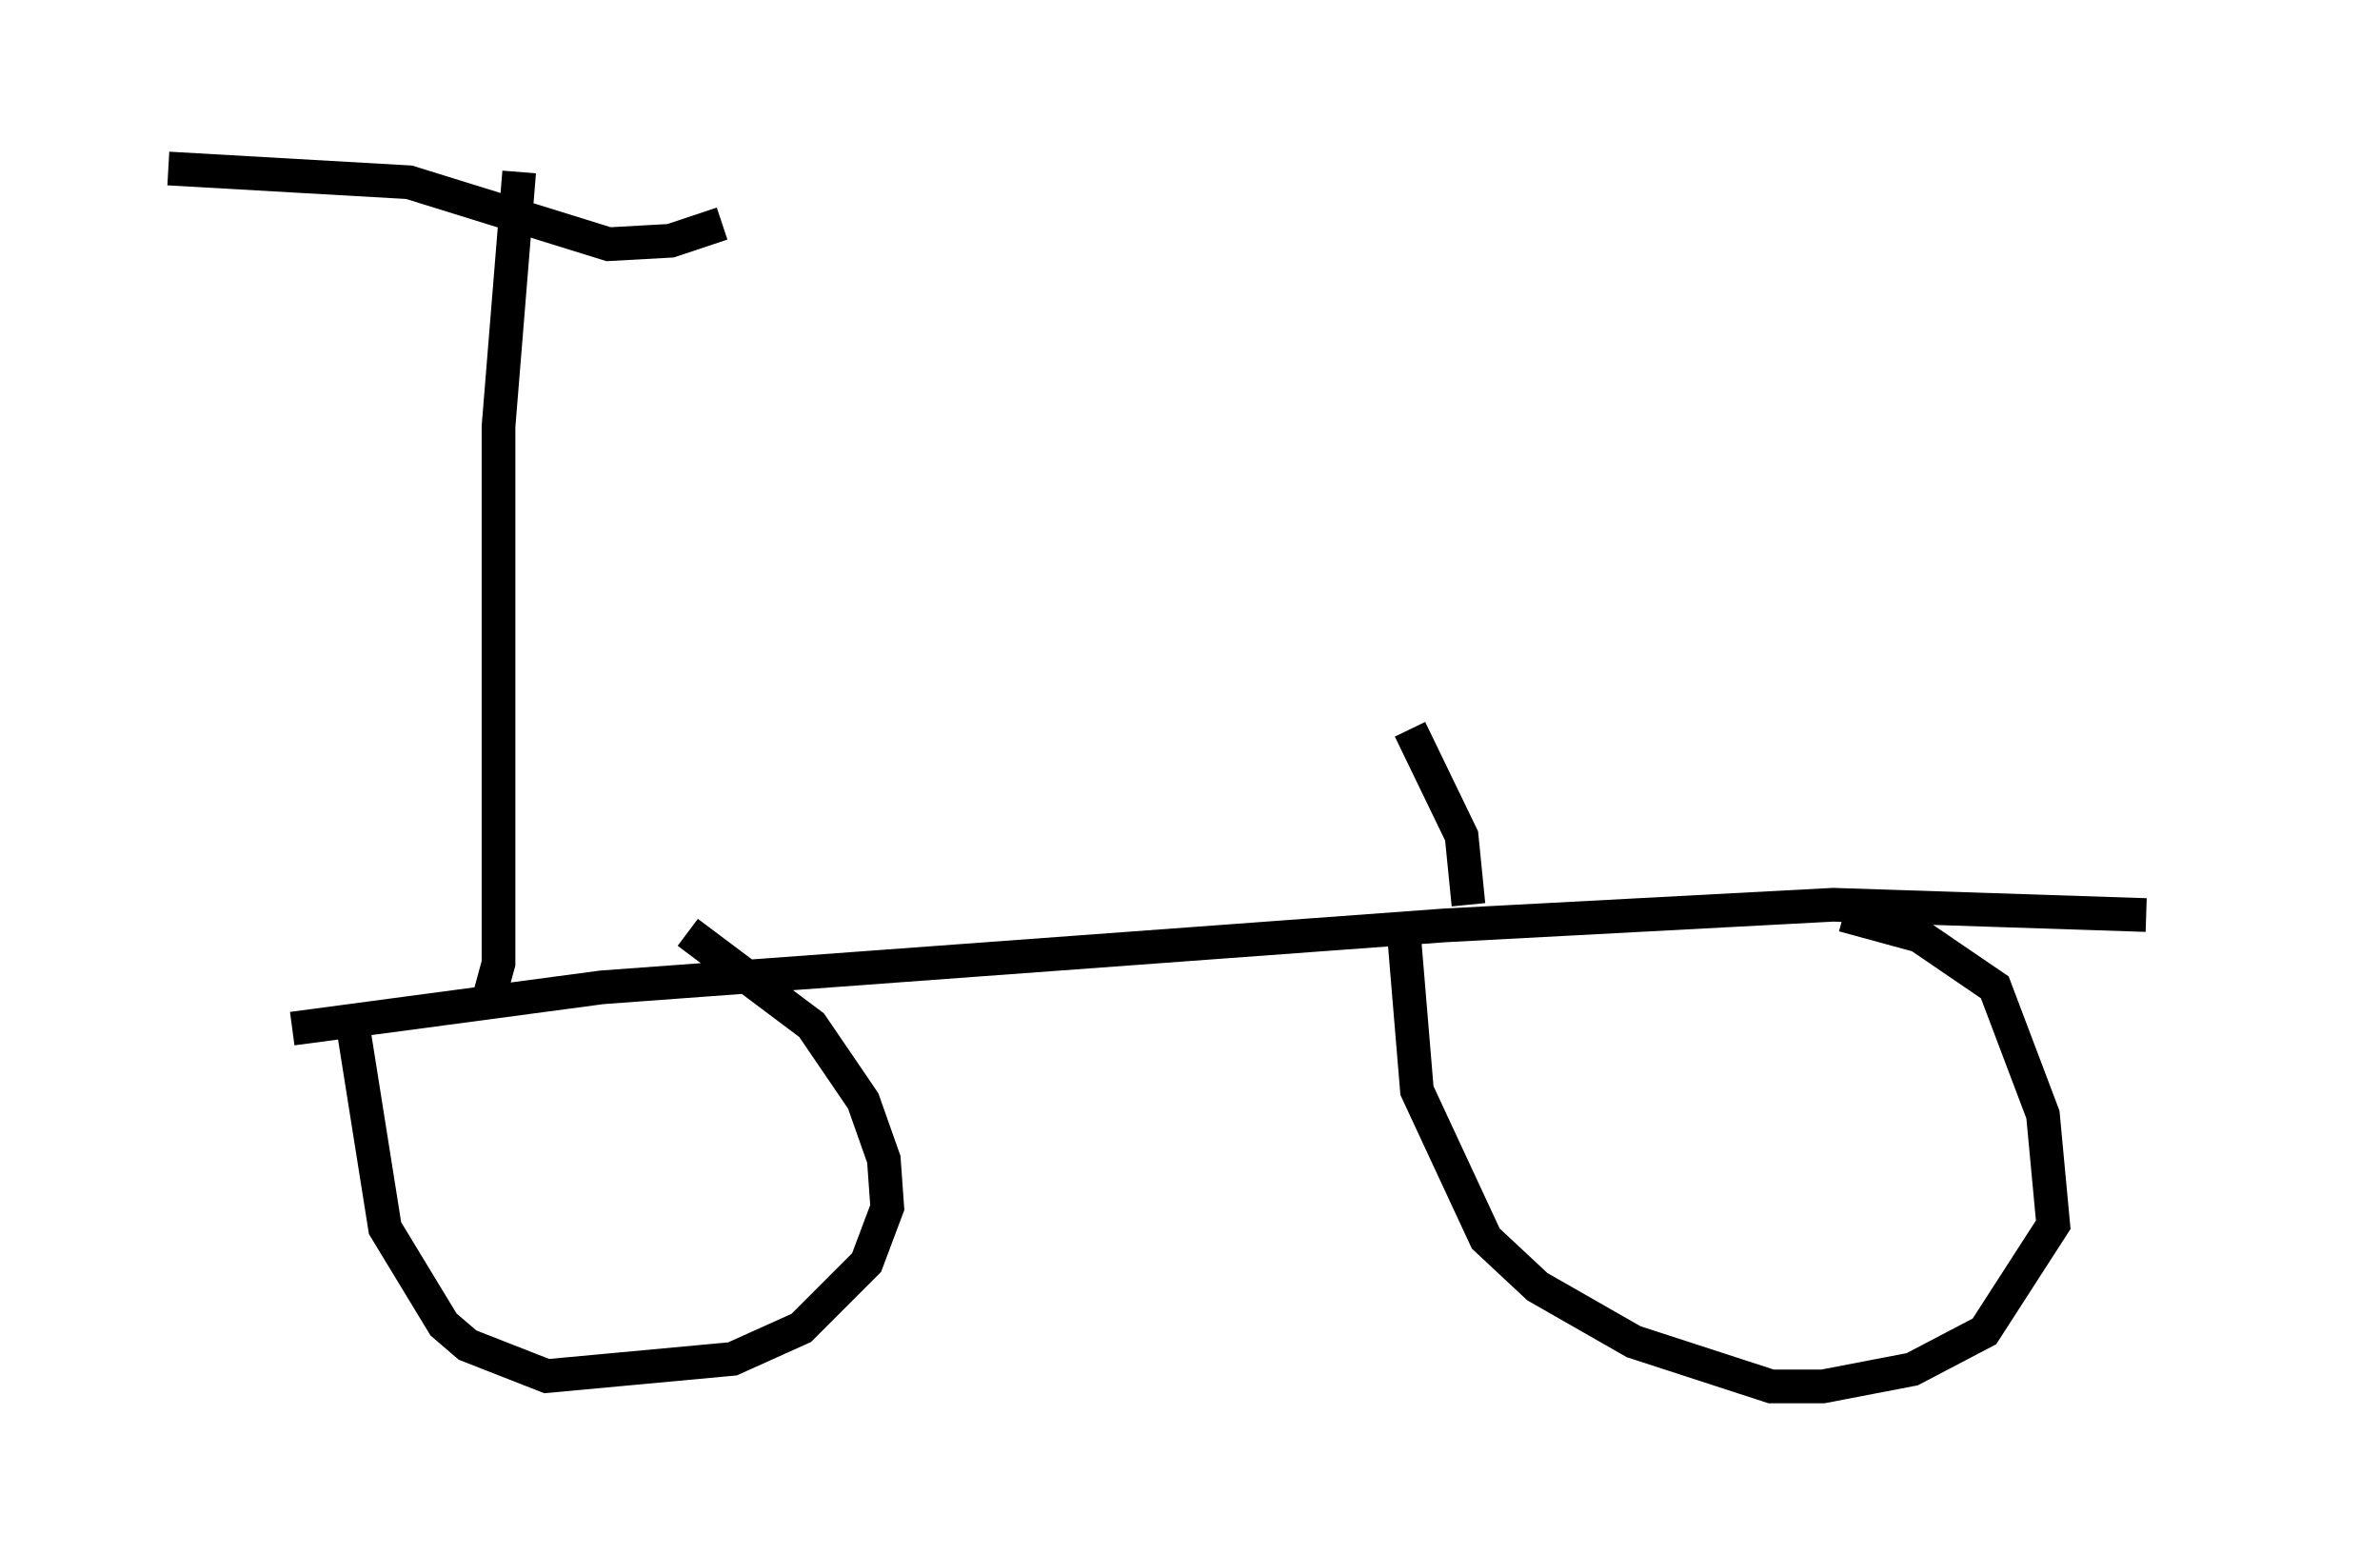 <?xml version="1.0" encoding="utf-8" ?>
<svg baseProfile="full" height="46.138" version="1.1" width="70.638" xmlns="http://www.w3.org/2000/svg" xmlns:ev="http://www.w3.org/2001/xml-events" xmlns:xlink="http://www.w3.org/1999/xlink"><defs /><rect fill="white" height="46.138" width="70.638" x="0" y="0" /><path d="M65.638, 26.846 m-1.94, 0.306 l-9.29, -0.306 -11.536, 0.613 l-25.011, 1.838 -9.188, 1.225 m46.04, -3.369 l2.246, 0.613 2.246, 1.531 l1.429, 3.777 0.306, 3.267 l-2.042, 3.165 -2.144, 1.123 l-2.654, 0.51 -1.531, 0.0 l-4.083, -1.327 -2.858, -1.633 l-1.531, -1.429 -2.042, -4.39 l-0.408, -4.9 m-21.234, 0.204 l3.675, 2.756 1.531, 2.246 l0.613, 1.735 0.102, 1.429 l-0.613, 1.633 -1.94, 1.94 l-2.042, 0.919 -5.513, 0.51 l-2.348, -0.919 -0.715, -0.613 l-1.735, -2.858 -1.021, -6.431 m4.083, -0.306 l0.306, -1.123 0.0, -15.925 l0.613, -7.554 m6.023, 1.531 l-1.531, 0.51 -1.838, 0.102 l-5.921, -1.838 -7.146, -0.408 m38.588, 21.846 l-0.204, -2.042 -1.531, -3.165 " fill="none" stroke="black" stroke-width="1" /></svg>